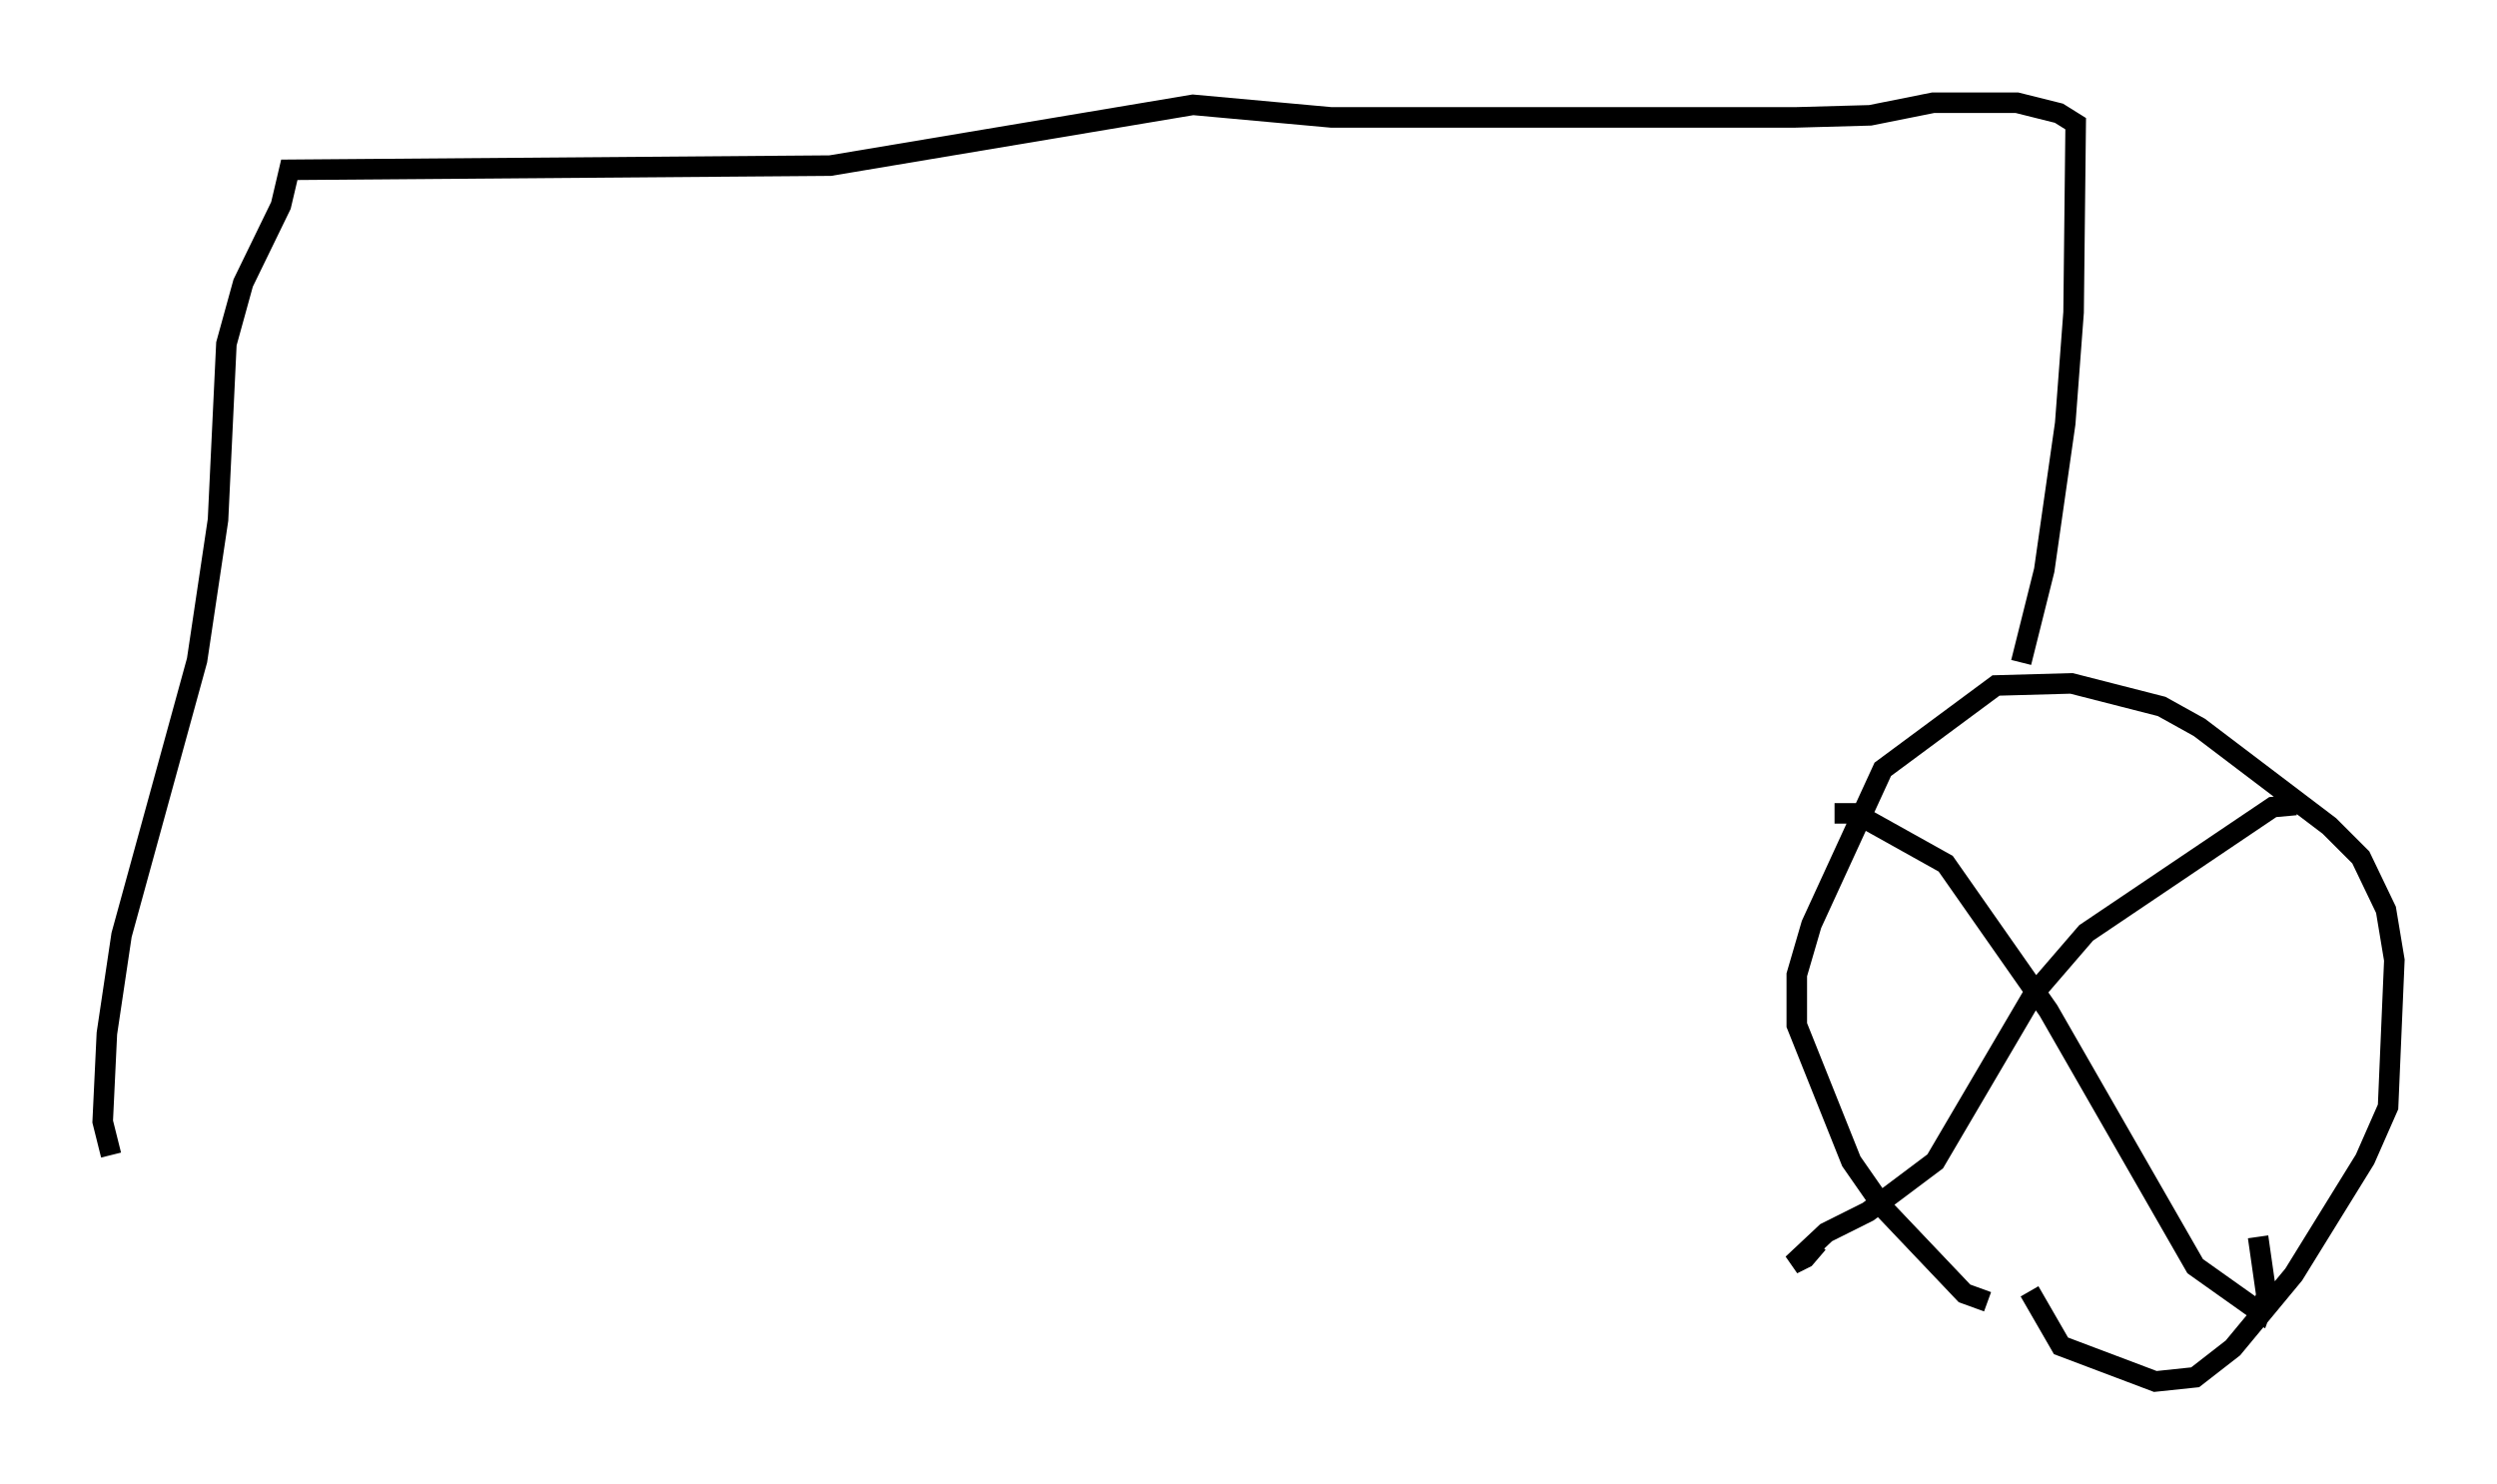 <?xml version="1.0" encoding="utf-8" ?>
<svg baseProfile="full" height="72.272" version="1.1" width="121.578" xmlns="http://www.w3.org/2000/svg" xmlns:ev="http://www.w3.org/2001/xml-events" xmlns:xlink="http://www.w3.org/1999/xlink"><defs /><rect fill="white" height="72.272" width="121.578" x="0" y="0" /><path d="M98.714, 63.392 m-1.94, 0.0 l-1.123, -0.408 -3.879, -4.083 l-1.633, -2.348 -2.654, -6.635 l0.0, -2.45 0.715, -2.45 l3.471, -7.554 5.513, -4.083 l3.675, -0.102 4.39, 1.123 l1.838, 1.021 6.329, 4.798 l1.531, 1.531 1.225, 2.552 l0.408, 2.45 -0.306, 7.146 l-1.123, 2.552 -3.471, 5.615 l-2.96, 3.573 -1.838, 1.429 l-1.94, 0.204 -4.594, -1.735 l-1.531, -2.654 m-9.494, -23.275 l1.021, 0.0 4.39, 2.45 l5.002, 7.146 7.146, 12.454 l3.165, 2.246 0.306, -0.817 l-0.408, -2.858 m1.838, -21.029 l-1.123, 0.102 -9.086, 6.125 l-2.552, 2.96 -4.798, 8.167 l-3.267, 2.45 -2.042, 1.021 l-1.633, 1.531 0.613, -0.306 l0.613, -0.715 m9.902, -28.277 l1.123, -4.492 1.021, -7.146 l0.408, -5.41 0.102, -9.188 l-0.817, -0.51 -2.042, -0.51 l-4.083, 0.0 -3.063, 0.613 l-3.675, 0.102 -22.561, 0.0 l-6.738, -0.613 -17.661, 2.96 l-26.338, 0.204 -0.408, 1.735 l-1.838, 3.777 -0.817, 2.96 l-0.408, 8.575 -1.021, 6.84 l-3.675, 13.373 -0.715, 4.798 l-0.204, 4.288 0.408, 1.633 " fill="none" stroke="black" stroke-width="1" /></svg>